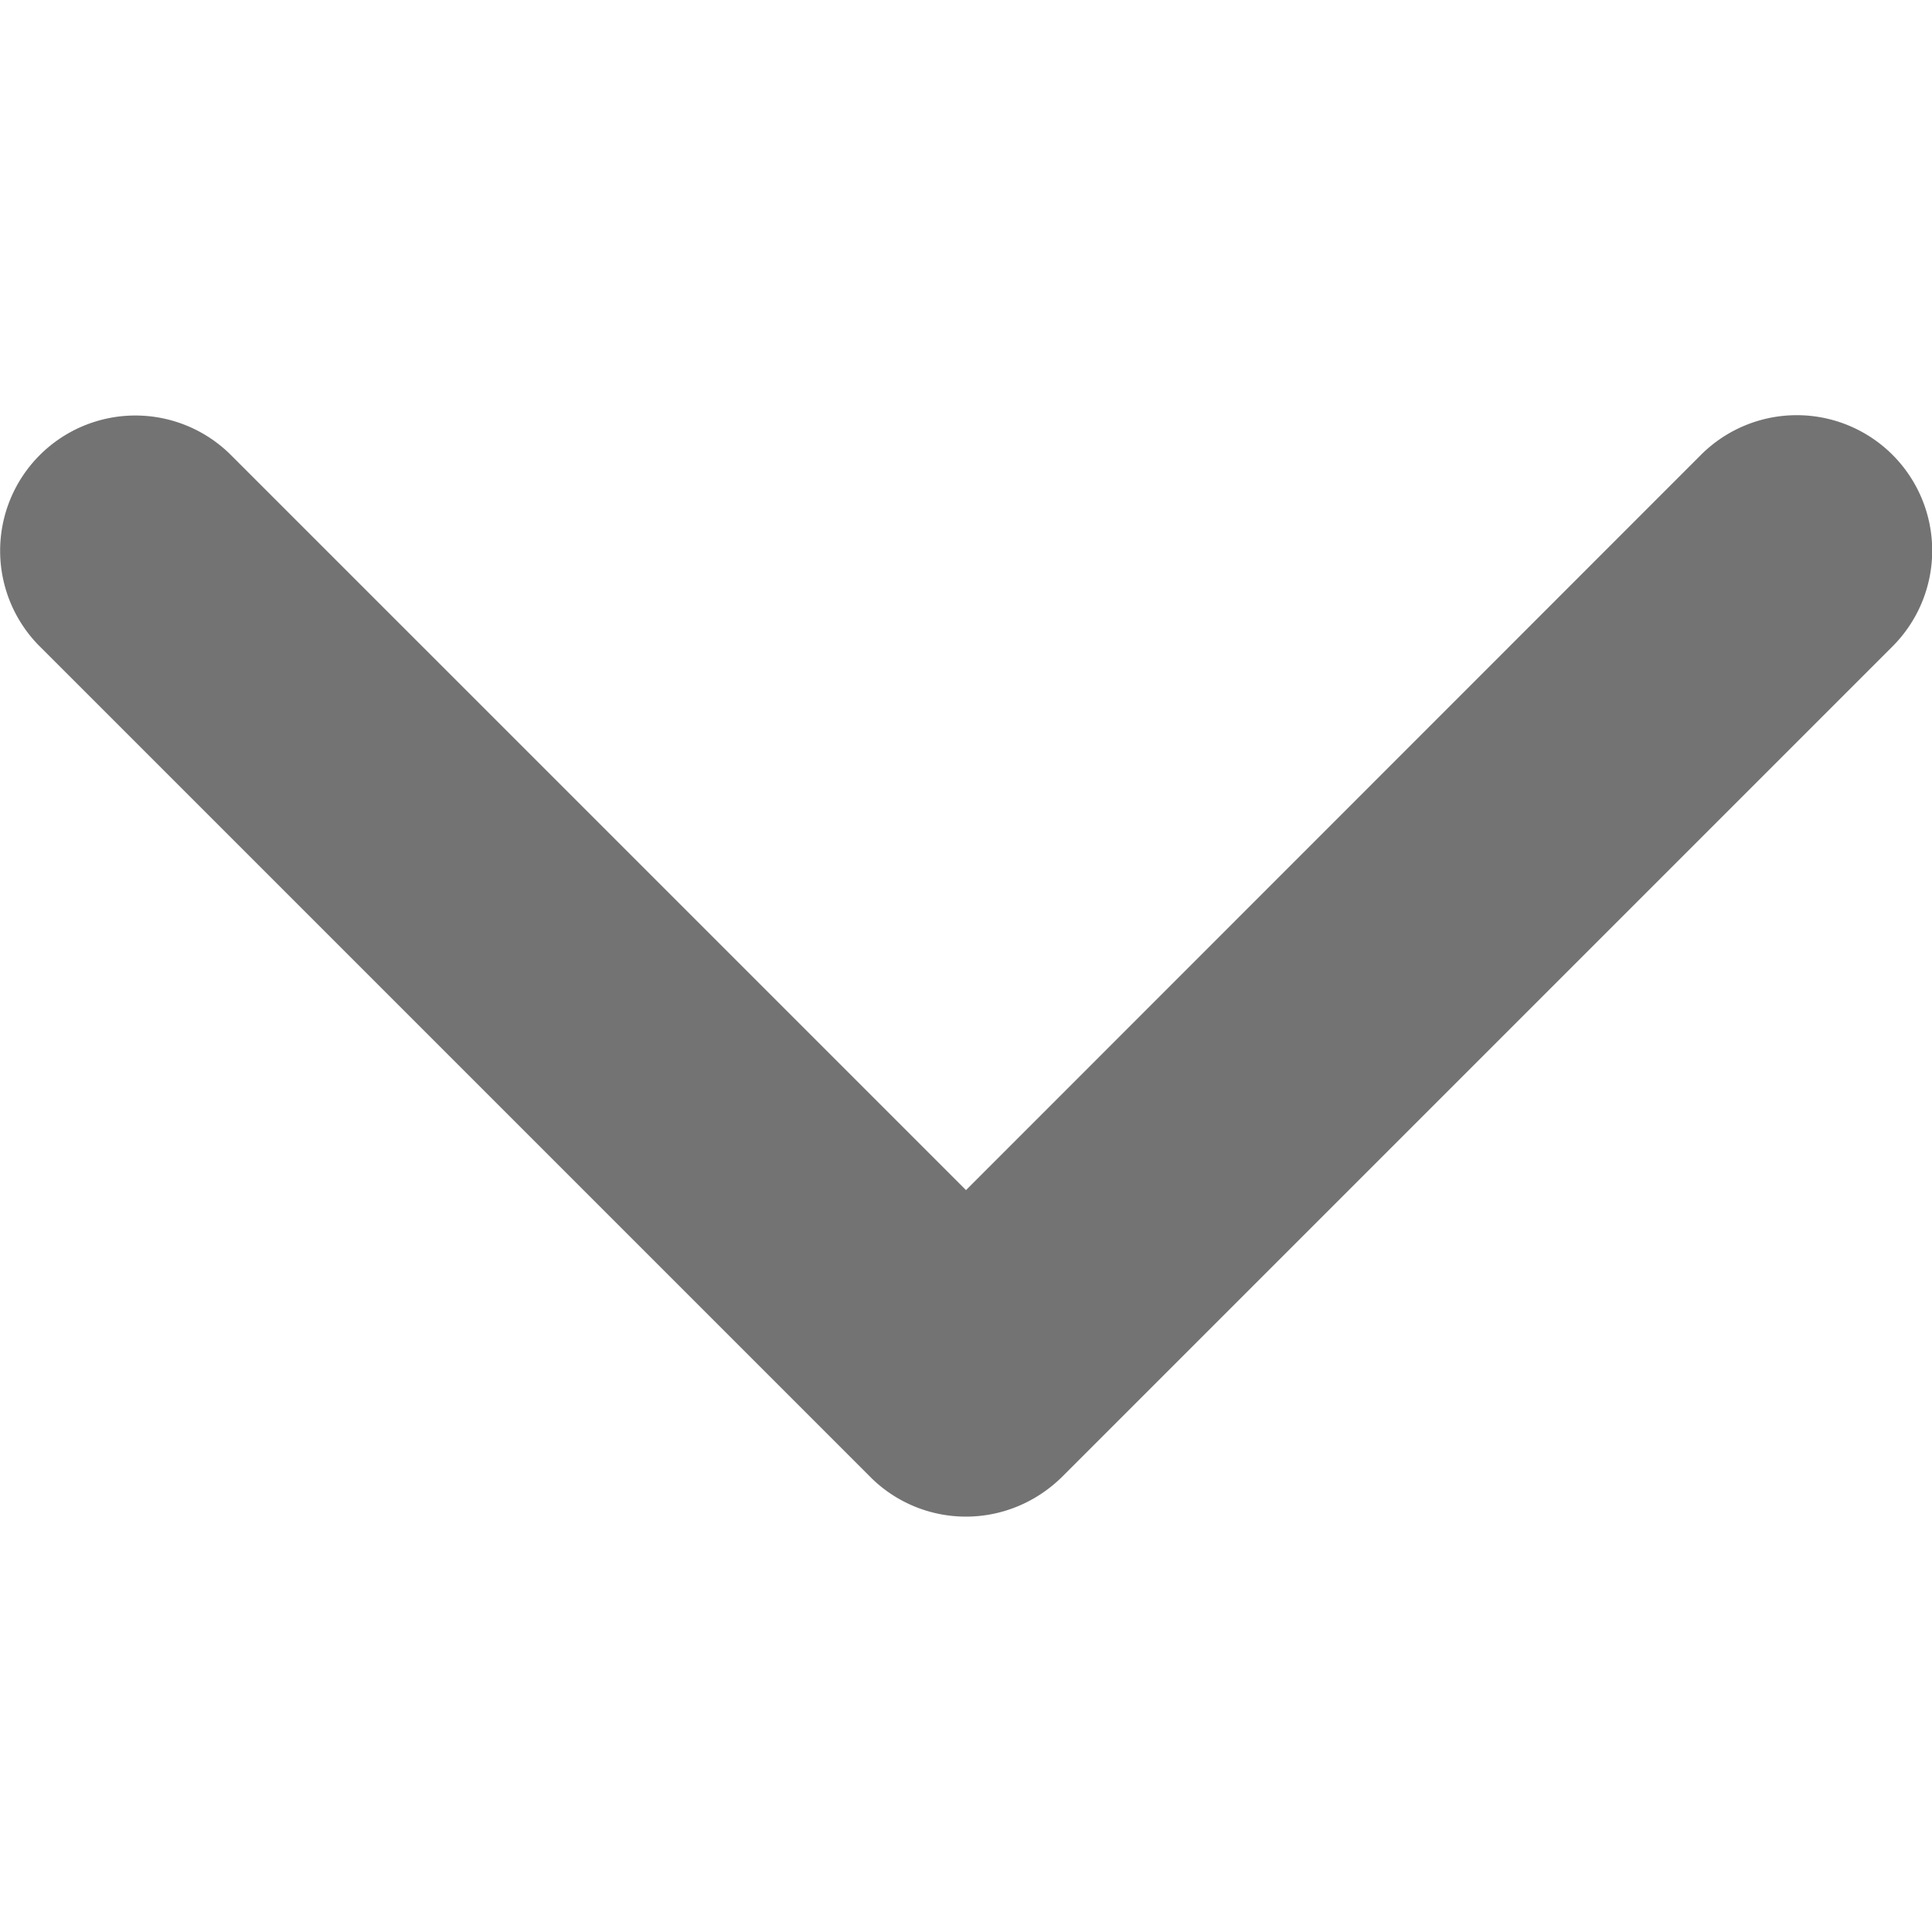 <svg width="7" height="7" fill="none" xmlns="http://www.w3.org/2000/svg"><path d="M3.5 5.495c.125 0 .25-.048.347-.143l3.01-3.01a.49.49 0 10-.694-.694L3.5 4.312.837 1.649a.49.49 0 00-.693.693l3.01 3.01a.489.489 0 00.346.143z" fill="#737373"/></svg>